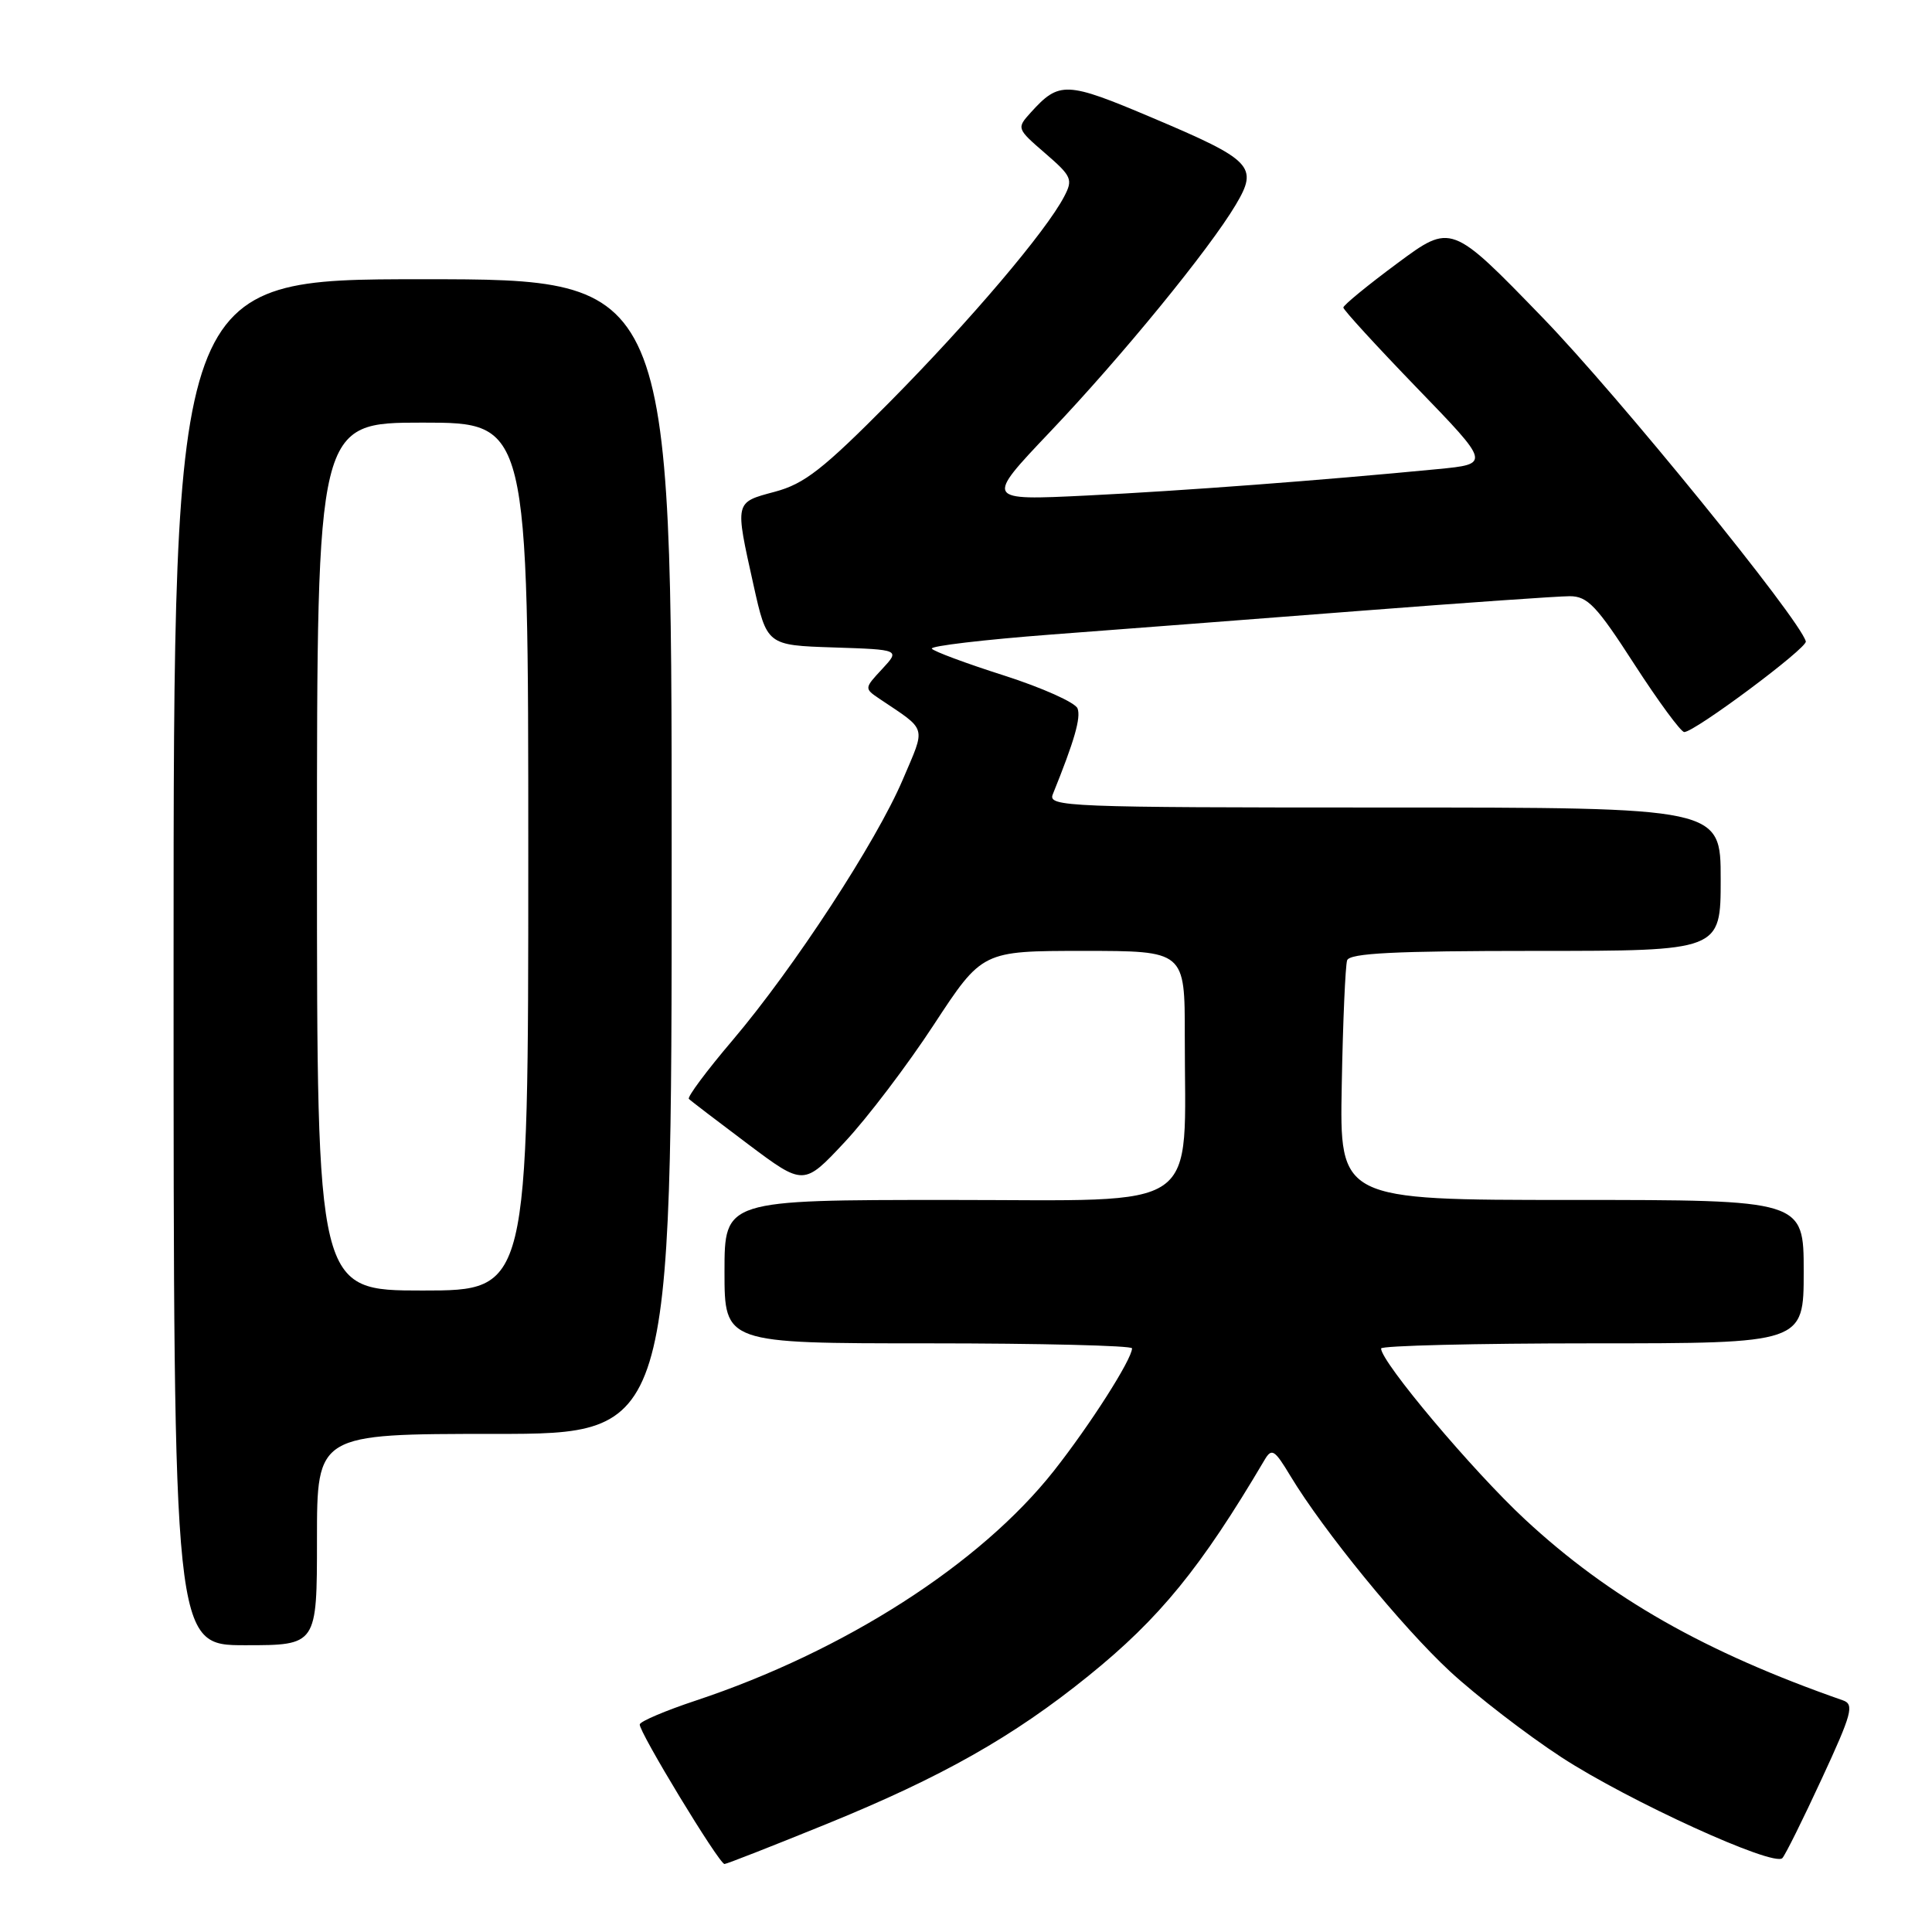 <?xml version="1.0" encoding="UTF-8" standalone="no"?>
<!DOCTYPE svg PUBLIC "-//W3C//DTD SVG 1.1//EN" "http://www.w3.org/Graphics/SVG/1.1/DTD/svg11.dtd" >
<svg xmlns="http://www.w3.org/2000/svg" xmlns:xlink="http://www.w3.org/1999/xlink" version="1.1" viewBox="0 0 256 256">
 <g >
 <path fill="currentColor"
d=" M 109.50 241.70 C 124.81 235.47 134.26 230.12 144.23 222.06 C 153.67 214.43 159.11 207.76 167.56 193.45 C 168.51 191.84 168.88 192.07 170.99 195.58 C 175.39 202.87 185.75 215.55 192.14 221.48 C 195.64 224.71 202.29 229.84 206.92 232.86 C 215.78 238.63 235.01 247.41 236.17 246.21 C 236.55 245.82 238.90 241.09 241.39 235.70 C 245.39 227.07 245.72 225.84 244.21 225.31 C 225.91 218.92 213.27 211.73 202.07 201.33 C 195.13 194.88 183.00 180.47 183.00 178.68 C 183.00 178.31 195.60 178.00 211.00 178.00 C 239.00 178.00 239.00 178.00 239.00 168.50 C 239.00 159.00 239.00 159.00 208.25 159.00 C 177.50 159.00 177.50 159.00 177.79 143.75 C 177.94 135.36 178.27 127.94 178.50 127.25 C 178.83 126.30 184.74 126.00 203.47 126.00 C 228.00 126.00 228.00 126.00 228.00 116.50 C 228.00 107.00 228.00 107.00 183.39 107.00 C 141.31 107.00 138.83 106.90 139.50 105.25 C 142.36 98.18 143.25 95.10 142.78 93.87 C 142.48 93.09 138.10 91.13 133.05 89.51 C 127.99 87.90 123.68 86.29 123.47 85.95 C 123.25 85.60 130.37 84.76 139.29 84.08 C 148.20 83.41 166.69 81.99 180.37 80.93 C 194.05 79.87 206.48 79.00 207.99 79.00 C 210.36 79.00 211.56 80.26 216.55 88.00 C 219.75 92.95 222.73 97.00 223.17 97.00 C 224.56 97.00 239.51 85.85 239.28 84.99 C 238.47 82.01 214.41 52.41 204.40 42.08 C 192.30 29.59 192.30 29.59 185.15 34.89 C 181.22 37.80 178.00 40.44 178.00 40.75 C 178.00 41.06 182.39 45.85 187.75 51.40 C 197.50 61.48 197.50 61.48 190.50 62.16 C 175.00 63.66 156.79 65.03 144.00 65.66 C 130.50 66.32 130.50 66.32 139.15 57.21 C 148.64 47.23 160.23 33.05 163.74 27.14 C 166.77 22.06 165.96 21.22 152.67 15.60 C 141.27 10.77 140.36 10.74 136.58 14.91 C 134.70 16.99 134.71 17.04 138.48 20.30 C 142.01 23.35 142.20 23.77 141.01 26.04 C 138.61 30.65 128.56 42.48 117.95 53.21 C 109.04 62.20 106.60 64.11 102.67 65.16 C 97.31 66.60 97.37 66.37 99.84 77.50 C 101.62 85.50 101.62 85.50 110.45 85.79 C 119.27 86.08 119.27 86.08 116.89 88.65 C 114.52 91.19 114.52 91.23 116.50 92.57 C 122.94 96.90 122.70 96.07 119.62 103.31 C 116.12 111.53 105.22 128.23 97.07 137.84 C 93.64 141.87 91.04 145.37 91.28 145.61 C 91.52 145.86 95.05 148.55 99.11 151.60 C 106.50 157.14 106.50 157.14 111.93 151.33 C 114.92 148.14 120.24 141.13 123.75 135.76 C 130.15 126.00 130.15 126.00 143.57 126.00 C 157.00 126.00 157.00 126.00 156.99 137.25 C 156.97 161.01 159.85 159.00 125.86 159.00 C 96.00 159.00 96.00 159.00 96.00 168.50 C 96.00 178.00 96.00 178.00 123.00 178.00 C 137.85 178.00 150.00 178.30 150.00 178.66 C 150.00 180.10 144.43 188.83 139.64 194.90 C 129.90 207.24 111.91 218.78 92.21 225.33 C 88.20 226.66 84.85 228.08 84.77 228.49 C 84.60 229.38 95.29 247.00 96.00 246.99 C 96.28 246.99 102.35 244.61 109.50 241.70 Z  M 42.00 204.00 C 42.00 190.00 42.00 190.00 65.50 190.00 C 89.00 190.00 89.00 190.00 89.00 113.50 C 89.00 37.00 89.00 37.00 56.00 37.00 C 23.00 37.00 23.00 37.00 23.00 127.50 C 23.00 218.00 23.00 218.00 32.50 218.00 C 42.00 218.00 42.00 218.00 42.00 204.00 Z  M 42.00 113.50 C 42.00 56.00 42.00 56.00 56.00 56.00 C 70.00 56.00 70.00 56.00 70.00 113.50 C 70.00 171.00 70.00 171.00 56.00 171.00 C 42.00 171.00 42.00 171.00 42.00 113.50 Z "/>
</g>
</svg>